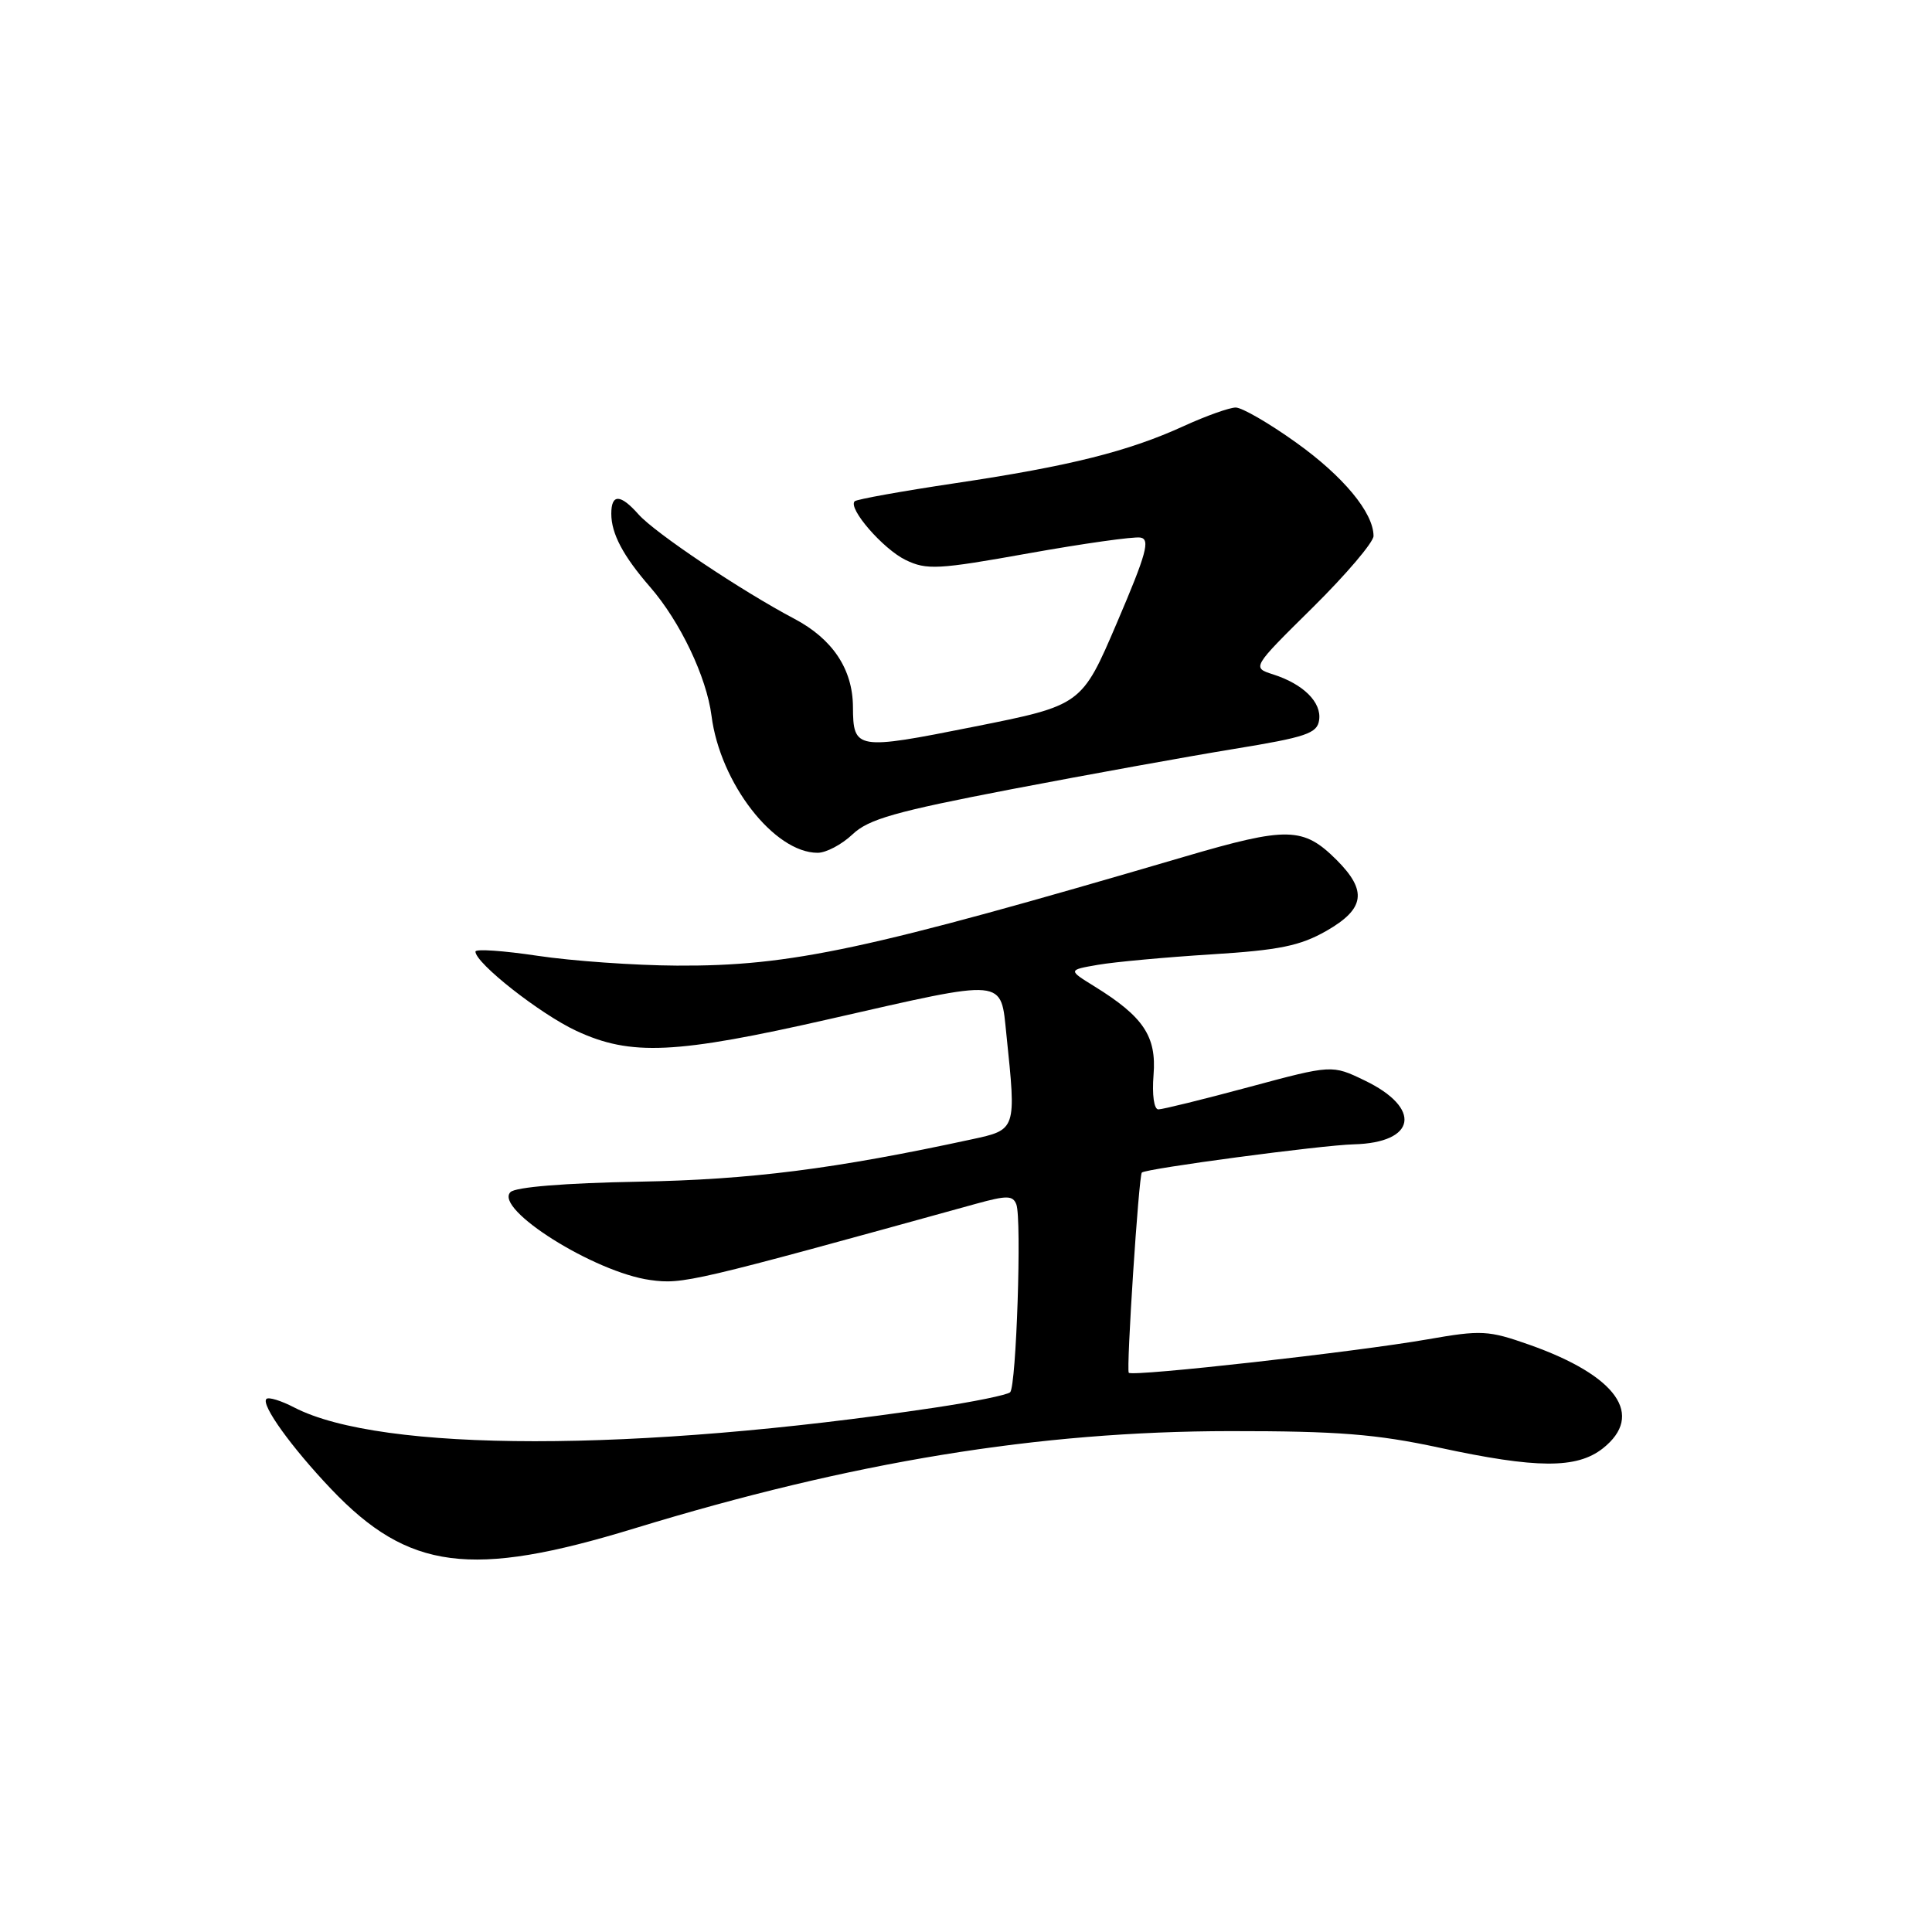 <?xml version="1.0" encoding="UTF-8" standalone="no"?>
<!DOCTYPE svg PUBLIC "-//W3C//DTD SVG 1.1//EN" "http://www.w3.org/Graphics/SVG/1.1/DTD/svg11.dtd" >
<svg xmlns="http://www.w3.org/2000/svg" xmlns:xlink="http://www.w3.org/1999/xlink" version="1.1" viewBox="0 0 256 256">
 <g >
 <path fill="currentColor"
d=" M 84.00 202.54 C 112.97 193.68 137.63 189.65 163.00 189.63 C 177.27 189.62 182.37 190.03 190.66 191.81 C 203.62 194.61 208.92 194.63 212.37 191.93 C 217.96 187.52 214.26 182.29 202.66 178.19 C 197.21 176.27 196.30 176.22 189.16 177.47 C 179.69 179.13 150.11 182.44 149.57 181.90 C 149.21 181.52 150.89 155.77 151.30 155.37 C 151.86 154.84 175.17 151.73 179.39 151.63 C 187.67 151.41 188.45 146.84 180.83 143.17 C 176.50 141.08 176.50 141.08 165.50 144.04 C 159.45 145.67 154.05 147.00 153.49 147.00 C 152.91 147.00 152.64 145.07 152.85 142.43 C 153.26 137.32 151.52 134.72 145.02 130.70 C 141.51 128.53 141.51 128.53 145.50 127.84 C 147.70 127.46 154.45 126.84 160.50 126.46 C 169.51 125.90 172.27 125.33 175.75 123.35 C 180.85 120.43 181.20 118.05 177.13 113.97 C 172.70 109.55 170.62 109.50 156.93 113.52 C 114.88 125.87 104.84 128.03 89.70 127.95 C 84.09 127.92 75.79 127.33 71.25 126.65 C 66.71 125.97 63.00 125.71 63.00 126.09 C 63.00 127.62 71.57 134.36 76.36 136.59 C 83.60 139.96 89.49 139.68 110.00 135.01 C 133.61 129.64 132.56 129.54 133.36 137.15 C 134.67 149.73 134.69 149.69 128.75 150.97 C 110.57 154.90 99.48 156.31 84.62 156.58 C 74.83 156.76 68.31 157.29 67.64 157.96 C 65.41 160.19 78.79 168.60 86.17 169.61 C 90.48 170.20 91.63 169.93 129.32 159.51 C 133.42 158.38 134.21 158.39 134.67 159.59 C 135.40 161.48 134.67 183.67 133.85 184.48 C 133.50 184.83 129.01 185.75 123.86 186.52 C 84.17 192.46 50.51 192.45 38.99 186.50 C 37.24 185.59 35.58 185.08 35.30 185.37 C 34.55 186.12 38.61 191.77 43.90 197.33 C 54.12 208.06 62.42 209.14 84.00 202.54 Z  M 112.95 110.57 C 115.07 108.54 118.61 107.54 134.00 104.58 C 144.18 102.63 157.45 100.23 163.50 99.24 C 173.07 97.68 174.54 97.18 174.79 95.42 C 175.14 93.06 172.70 90.64 168.69 89.36 C 165.88 88.46 165.88 88.46 173.94 80.50 C 178.37 76.12 182.00 71.85 182.00 71.02 C 181.99 67.92 177.98 63.09 171.70 58.61 C 168.15 56.07 164.57 54.00 163.74 54.00 C 162.92 54.00 159.82 55.10 156.87 56.45 C 149.50 59.82 141.75 61.76 126.61 64.02 C 119.52 65.08 113.51 66.16 113.25 66.42 C 112.32 67.35 117.01 72.75 120.00 74.20 C 122.79 75.55 124.29 75.47 136.28 73.32 C 143.55 72.02 150.22 71.08 151.11 71.23 C 152.44 71.45 151.91 73.38 148.02 82.47 C 143.33 93.45 143.33 93.45 129.02 96.30 C 113.45 99.41 113.05 99.35 113.02 93.65 C 112.99 88.67 110.32 84.67 105.27 82.00 C 98.24 78.29 86.77 70.61 84.60 68.15 C 82.20 65.44 81.00 65.42 81.00 68.07 C 81.00 70.71 82.56 73.66 86.15 77.79 C 90.12 82.36 93.62 89.69 94.28 94.85 C 95.42 103.77 102.58 113.00 108.34 113.00 C 109.47 113.00 111.54 111.90 112.95 110.57 Z "/>
</g>
</svg>